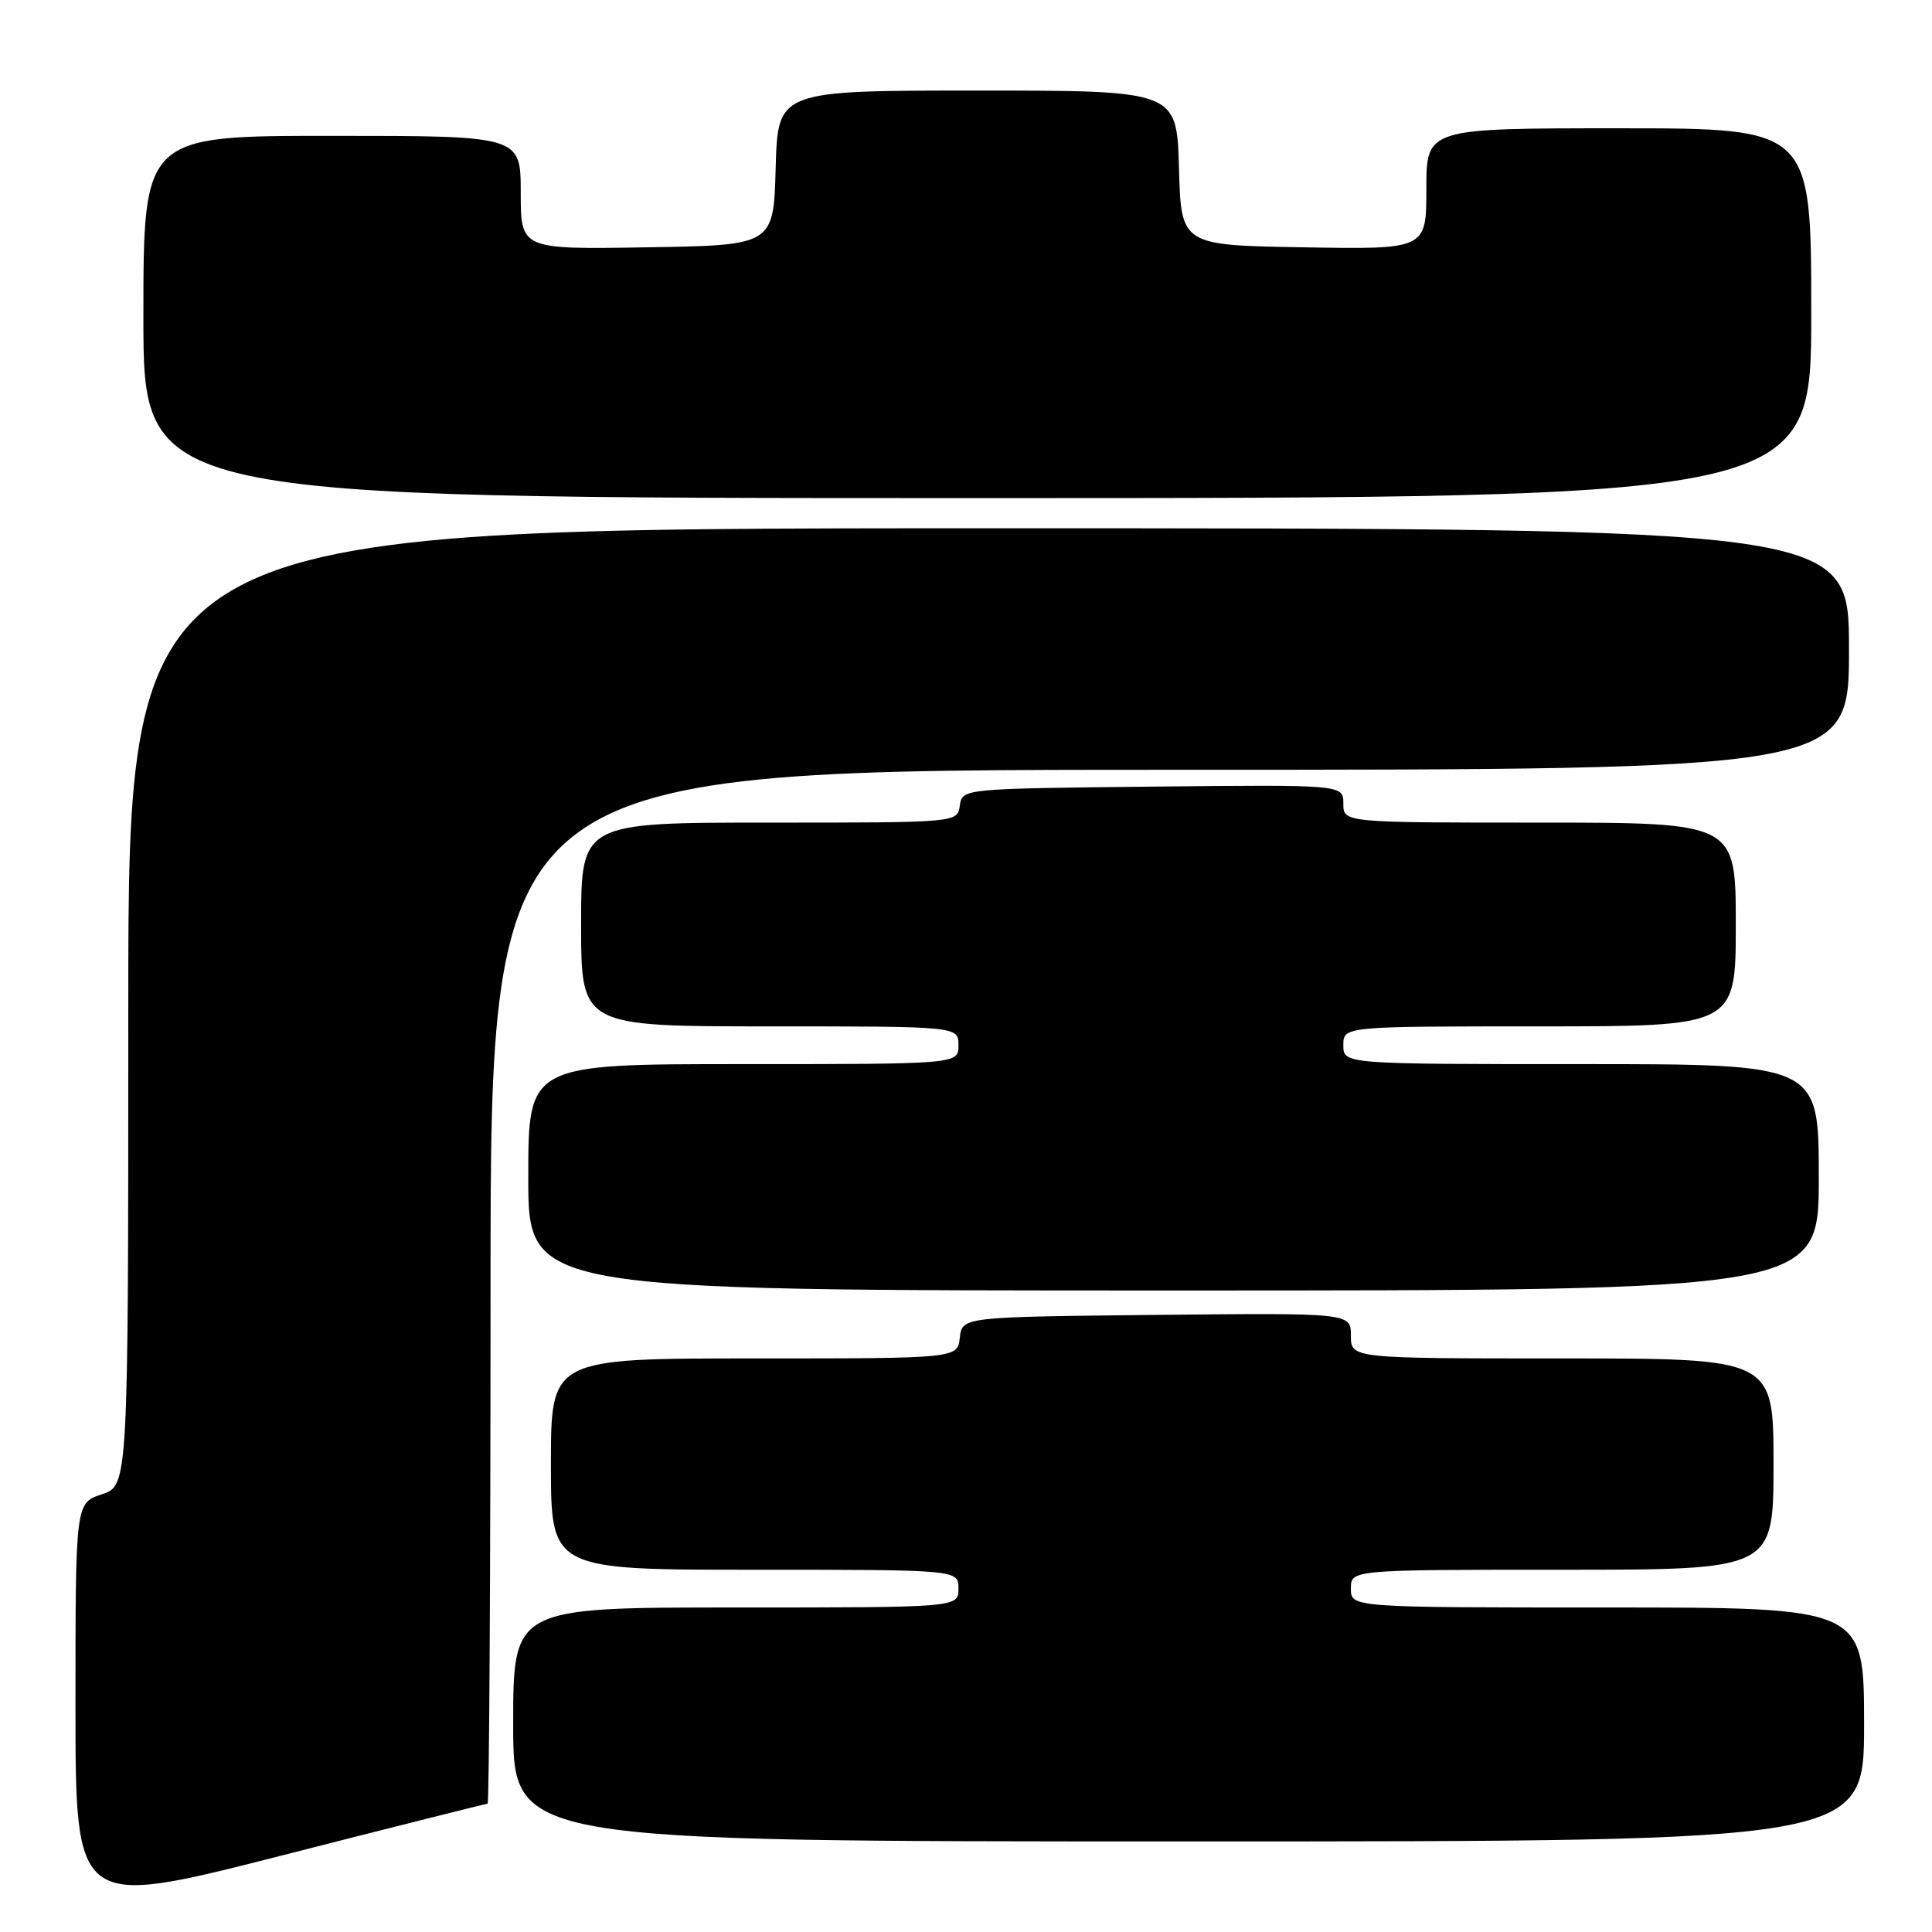 <?xml version="1.0" encoding="UTF-8" standalone="no"?>
<!DOCTYPE svg PUBLIC "-//W3C//DTD SVG 1.1//EN" "http://www.w3.org/Graphics/SVG/1.1/DTD/svg11.dtd" >
<svg xmlns="http://www.w3.org/2000/svg" xmlns:xlink="http://www.w3.org/1999/xlink" version="1.1" viewBox="0 0 256 256">
 <g >
 <path fill="currentColor"
d=" M 64.61 239.00 C 64.82 239.00 65.00 208.18 65.00 170.50 C 65.00 102.00 65.00 102.00 155.00 102.00 C 245.00 102.00 245.00 102.00 245.00 86.00 C 245.00 70.00 245.00 70.00 131.00 70.00 C 17.00 70.00 17.00 70.00 17.00 133.42 C 17.00 196.84 17.00 196.84 13.50 198.00 C 10.00 199.16 10.00 199.16 10.00 225.99 C 10.00 252.83 10.00 252.83 37.11 245.92 C 52.02 242.11 64.40 239.00 64.61 239.00 Z  M 247.00 228.50 C 247.00 213.00 247.00 213.00 213.00 213.00 C 179.00 213.00 179.00 213.00 179.00 210.50 C 179.00 208.00 179.00 208.00 207.00 208.00 C 235.00 208.00 235.00 208.00 235.00 194.00 C 235.00 180.00 235.00 180.00 207.00 180.00 C 179.00 180.00 179.00 180.00 179.00 176.98 C 179.00 173.97 179.00 173.97 153.25 174.23 C 127.50 174.50 127.50 174.50 127.18 177.25 C 126.87 180.00 126.87 180.00 99.93 180.00 C 73.00 180.00 73.00 180.00 73.00 194.00 C 73.00 208.00 73.00 208.00 100.00 208.00 C 127.00 208.00 127.00 208.00 127.00 210.50 C 127.00 213.00 127.00 213.00 97.50 213.00 C 68.00 213.00 68.00 213.00 68.00 228.50 C 68.00 244.00 68.00 244.00 157.50 244.00 C 247.00 244.00 247.00 244.00 247.00 228.50 Z  M 241.00 156.00 C 241.00 141.00 241.00 141.00 209.50 141.00 C 178.00 141.00 178.00 141.00 178.00 138.50 C 178.00 136.00 178.00 136.00 204.00 136.00 C 230.00 136.00 230.00 136.00 230.00 122.50 C 230.00 109.00 230.00 109.00 204.00 109.00 C 178.00 109.00 178.00 109.00 178.00 106.48 C 178.00 103.97 178.00 103.97 152.75 104.23 C 127.50 104.50 127.50 104.50 127.18 106.75 C 126.86 109.00 126.86 109.00 101.93 109.00 C 77.00 109.00 77.00 109.00 77.00 122.50 C 77.00 136.00 77.00 136.00 102.00 136.00 C 127.00 136.00 127.00 136.00 127.00 138.50 C 127.00 141.00 127.00 141.00 98.50 141.00 C 70.00 141.00 70.00 141.00 70.00 156.00 C 70.00 171.00 70.00 171.00 155.50 171.00 C 241.00 171.00 241.00 171.00 241.00 156.00 Z  M 240.00 41.50 C 240.00 17.00 240.00 17.00 214.50 17.00 C 189.00 17.00 189.00 17.00 189.00 25.02 C 189.00 33.05 189.00 33.05 172.75 32.77 C 156.50 32.50 156.50 32.50 156.22 22.25 C 155.93 12.00 155.93 12.00 129.50 12.00 C 103.07 12.00 103.07 12.00 102.78 22.25 C 102.50 32.50 102.50 32.50 85.75 32.77 C 69.00 33.05 69.00 33.05 69.00 25.52 C 69.00 18.00 69.00 18.00 44.00 18.00 C 19.00 18.00 19.00 18.00 19.00 42.00 C 19.00 66.00 19.00 66.00 129.50 66.00 C 240.00 66.00 240.00 66.00 240.00 41.50 Z "/>
</g>
</svg>